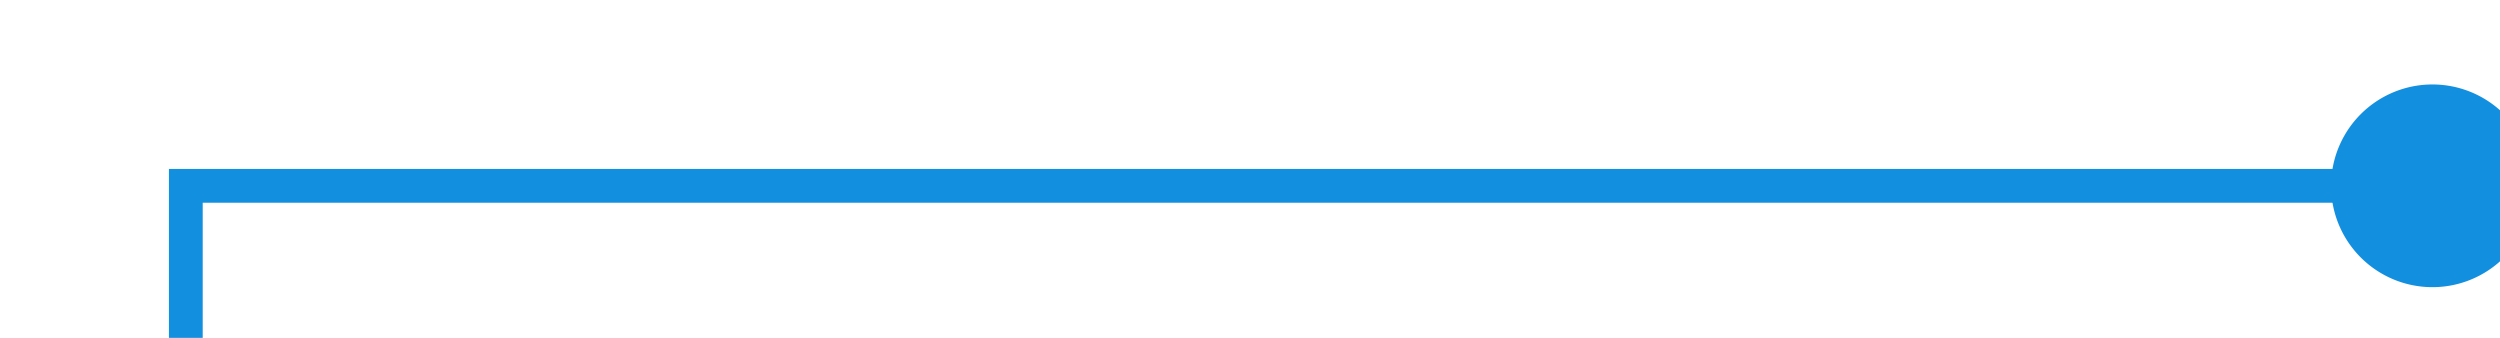 ﻿<?xml version="1.0" encoding="utf-8"?>
<svg version="1.1" xmlns:xlink="http://www.w3.org/1999/xlink" width="74px" height="10px" preserveAspectRatio="xMinYMid meet" viewBox="55 1300  74 8" xmlns="http://www.w3.org/2000/svg">
  <path d="M 129 1304.5  L 60.5 1304.5  L 60.5 1714.5  L 1148.5 1714.5  " stroke-width="1" stroke="#138fe0" fill="none" />
  <path d="M 127 1301.5  A 3 3 0 0 0 124 1304.5 A 3 3 0 0 0 127 1307.5 A 3 3 0 0 0 130 1304.5 A 3 3 0 0 0 127 1301.5 Z M 1147.5 1720.8  L 1153.5 1714.5  L 1147.5 1708.2  L 1147.5 1720.8  Z " fill-rule="nonzero" fill="#138fe0" stroke="none" />
</svg>